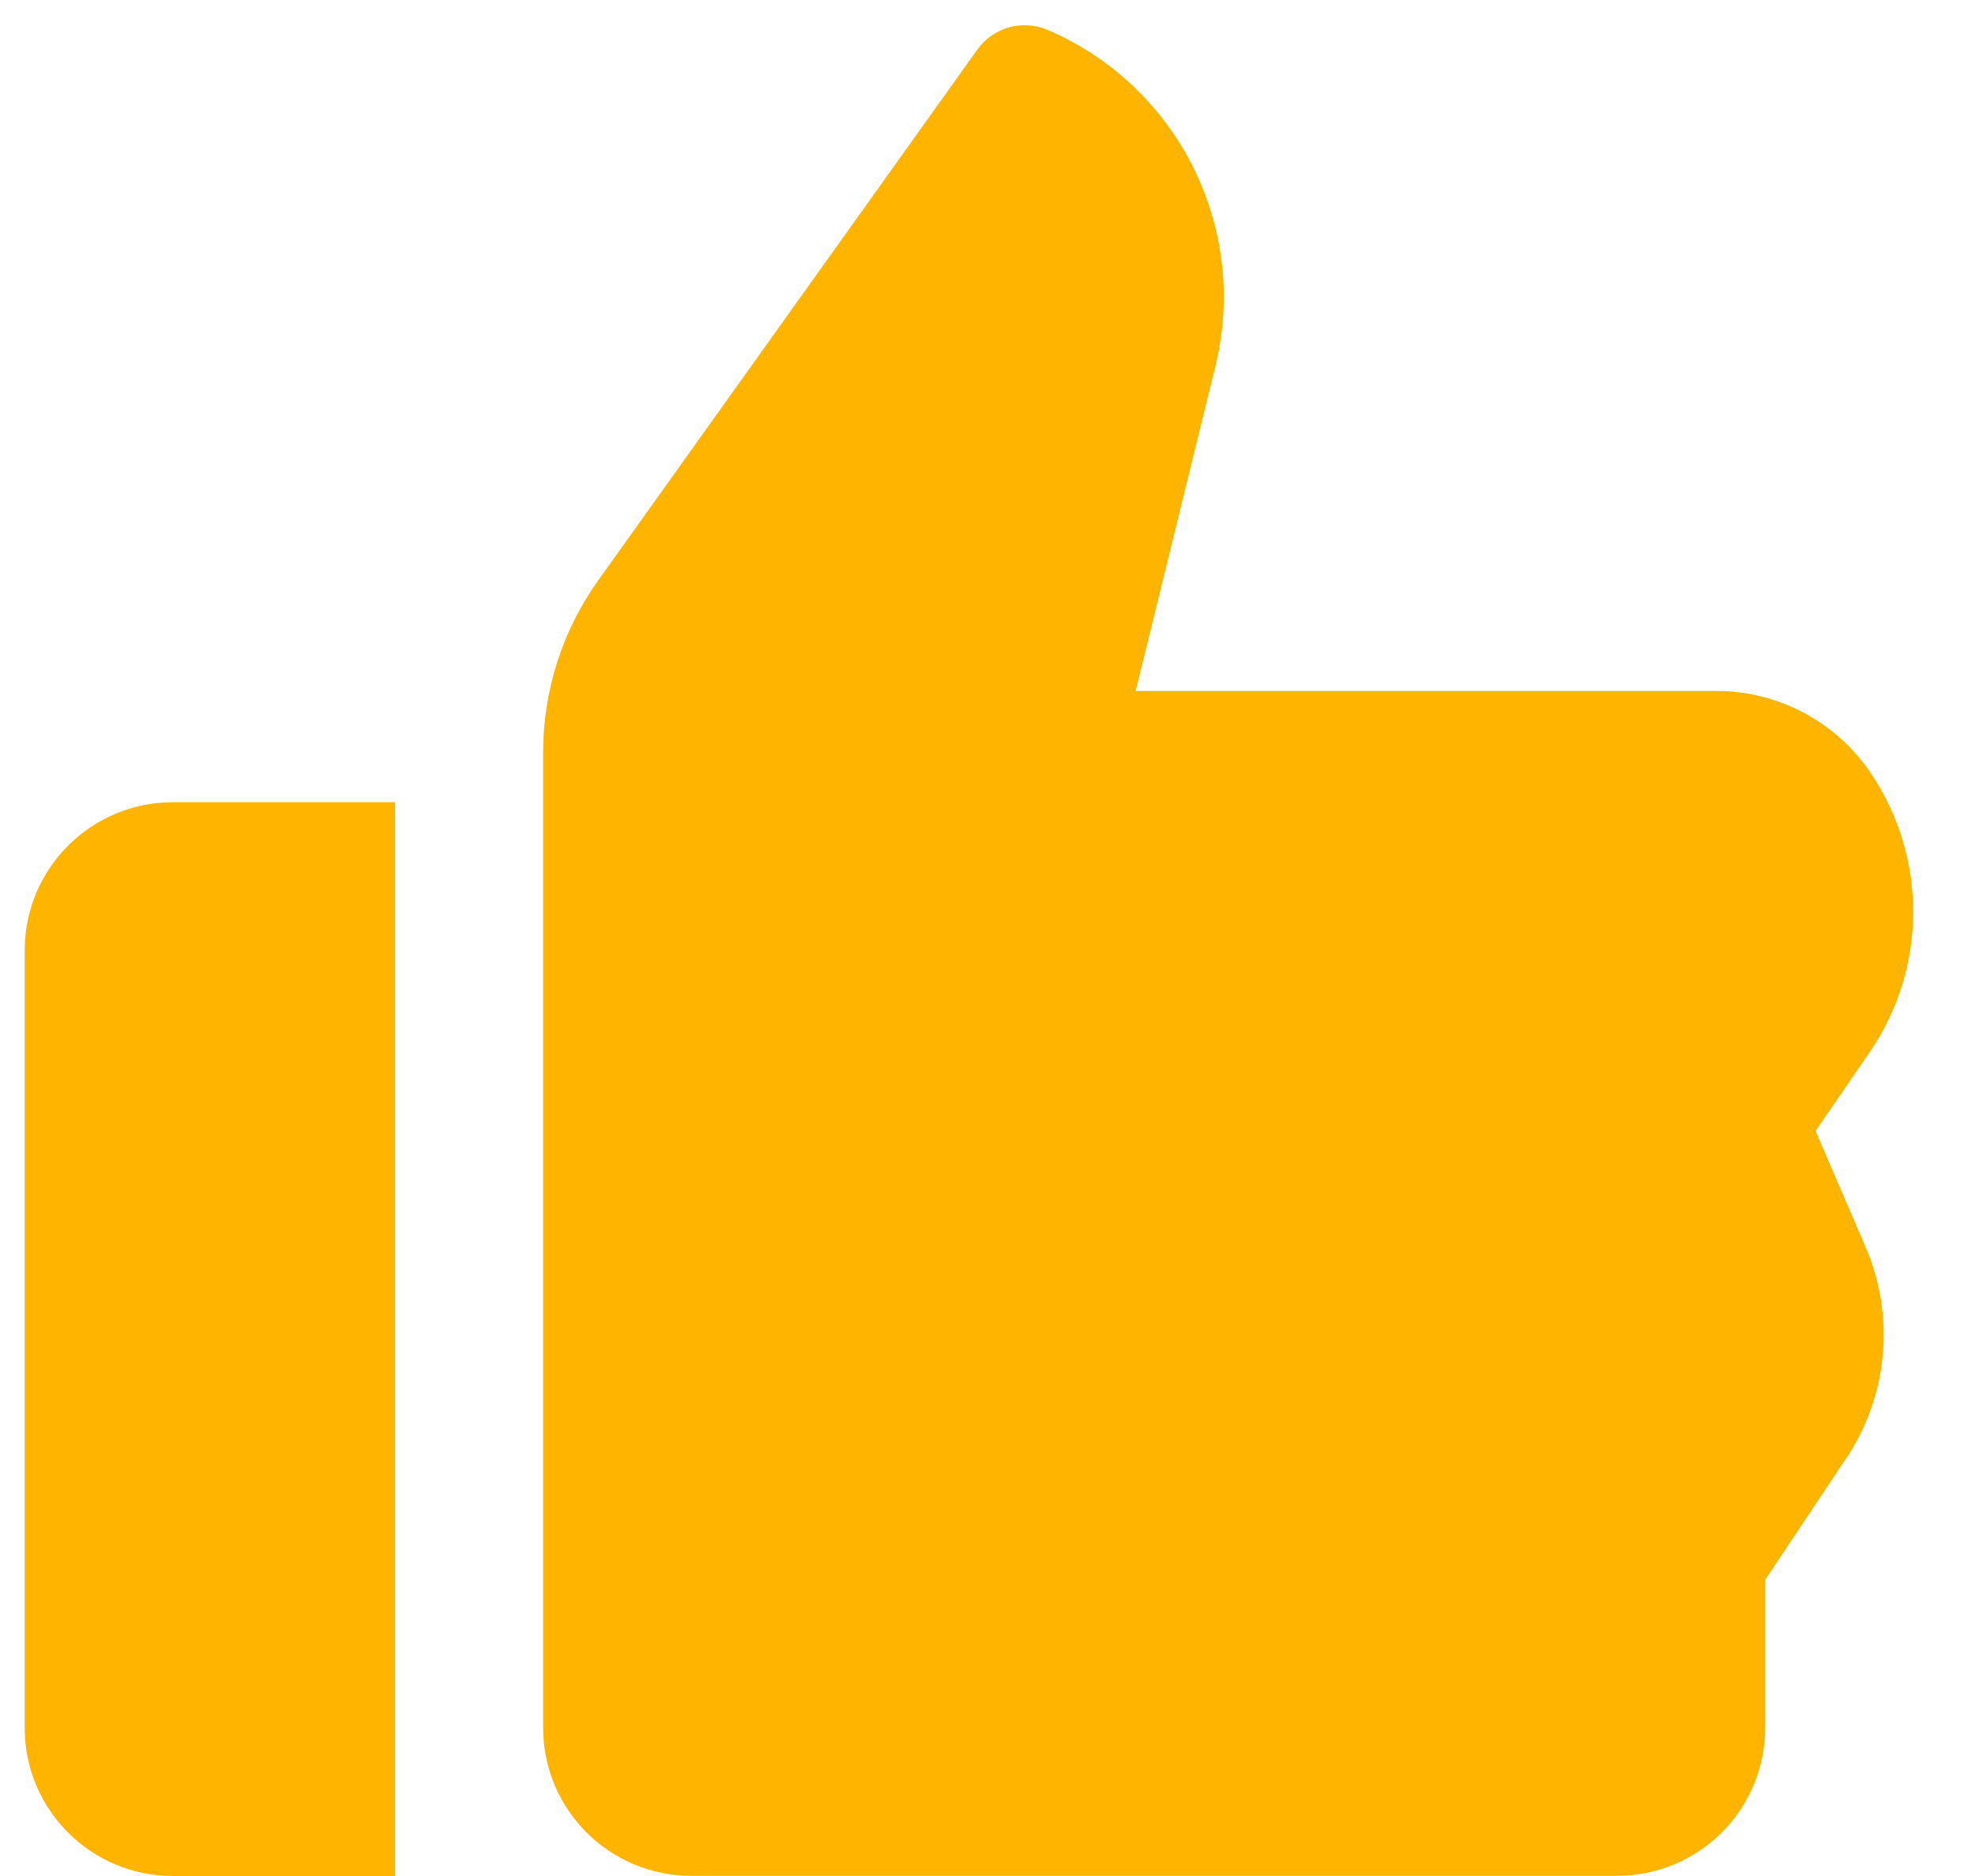 <svg width="20" height="19" viewBox="0 0 20 19" fill="none" xmlns="http://www.w3.org/2000/svg">
<path fill-rule="evenodd" clip-rule="evenodd" d="M17.381 6.998C18.008 6.998 18.595 7.311 18.945 7.831C19.521 8.687 19.516 9.809 18.931 10.659L18.385 11.454L18.891 12.628C19.193 13.328 19.12 14.133 18.697 14.767L17.875 16V17.498C17.875 18.327 17.203 18.998 16.375 18.998L7 18.998C6.171 18.998 5.5 18.327 5.5 17.498V7.62C5.5 6.995 5.695 6.385 6.059 5.876L9.897 0.502C10.058 0.277 10.354 0.194 10.608 0.303C11.932 0.87 12.651 2.312 12.307 3.711L11.5 6.998L17.381 6.998ZM1.75 8.125C0.922 8.125 0.25 8.797 0.25 9.625V17.5C0.25 18.328 0.922 19 1.75 19H4V8.125H1.75Z" fill="#FFB500"/>
</svg>
